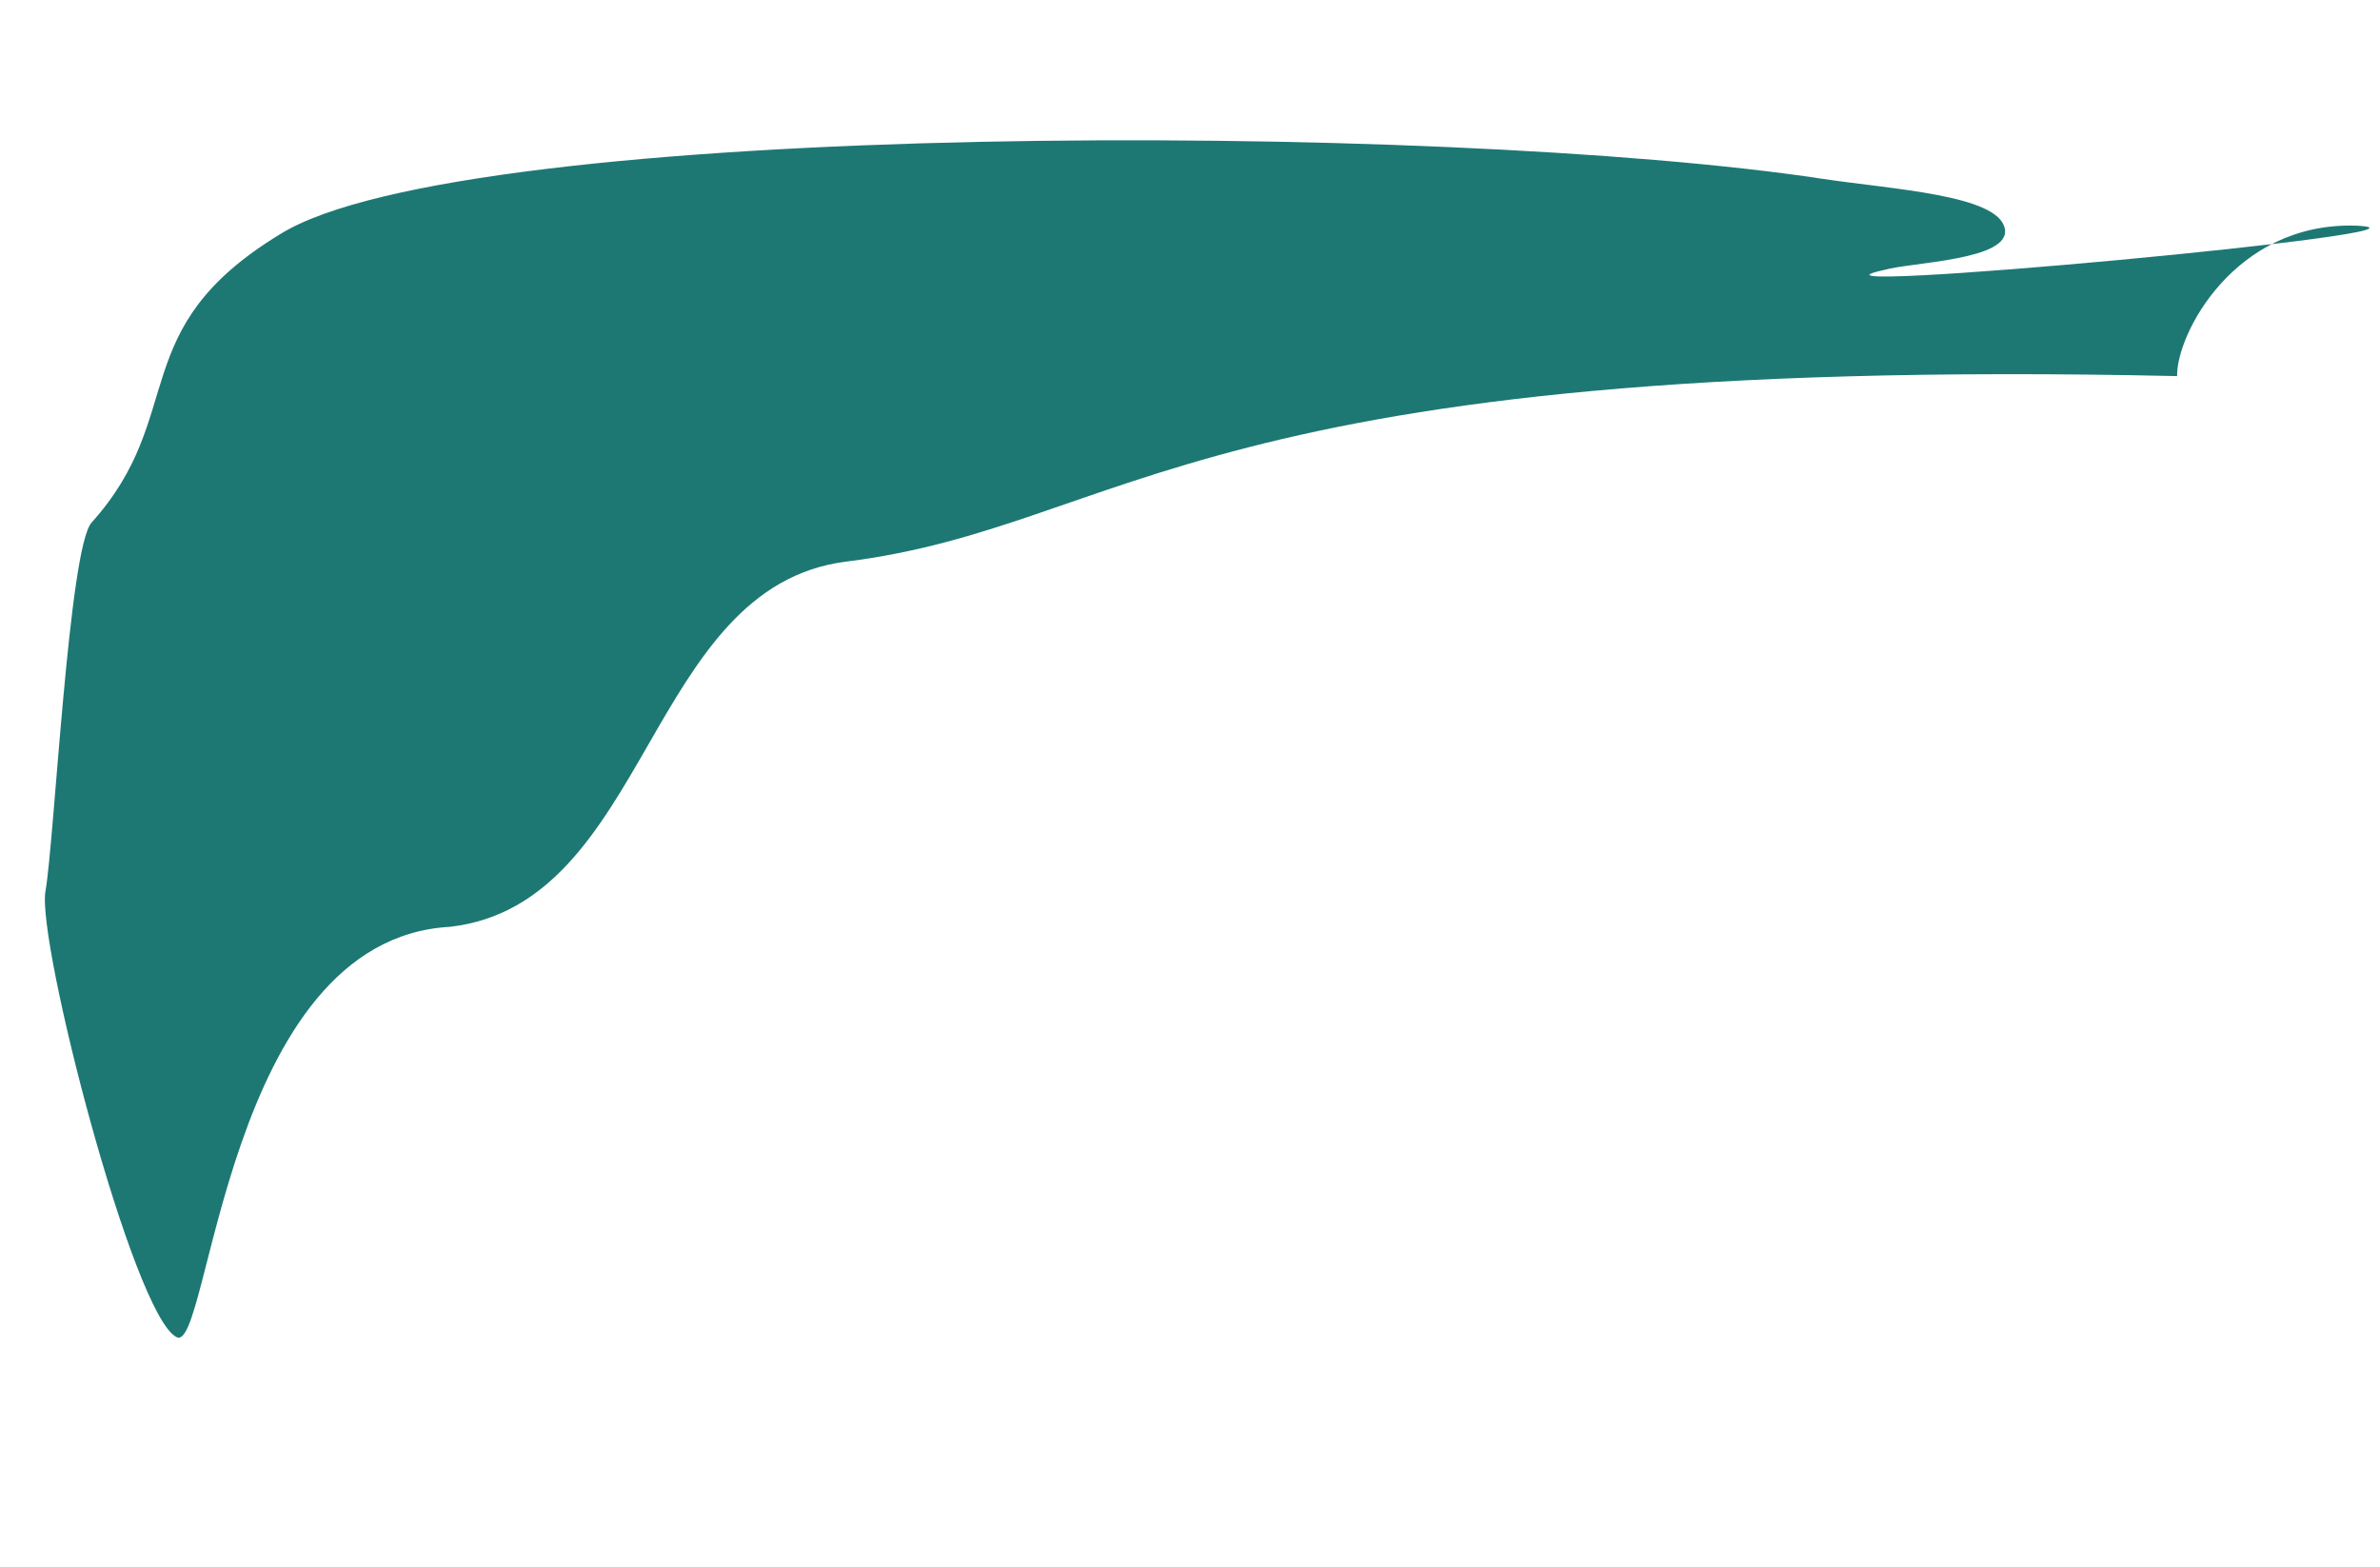 <svg width="41" height="27" viewBox="0 0 41 27" fill="none" xmlns="http://www.w3.org/2000/svg">
<path d="M32.456 4.651C30.315 5.12 42.666 3.979 40.581 3.887C38.493 3.825 37.49 5.761 37.505 6.479C20.542 6.102 19.443 9.063 14.582 9.674C11.135 10.101 11.197 15.569 7.753 15.966C3.864 16.178 3.617 23.361 3.04 23.033C2.292 22.659 0.63 16.219 0.783 15.354C0.936 14.489 1.185 9.44 1.578 9.002C3.25 7.142 2.13 5.672 4.826 4.034C7.994 2.057 24.863 2.089 31.394 3.08C32.597 3.262 34.42 3.357 34.536 3.936C34.655 4.486 32.906 4.517 32.456 4.651Z" fill="#1D7874"/>
</svg>
